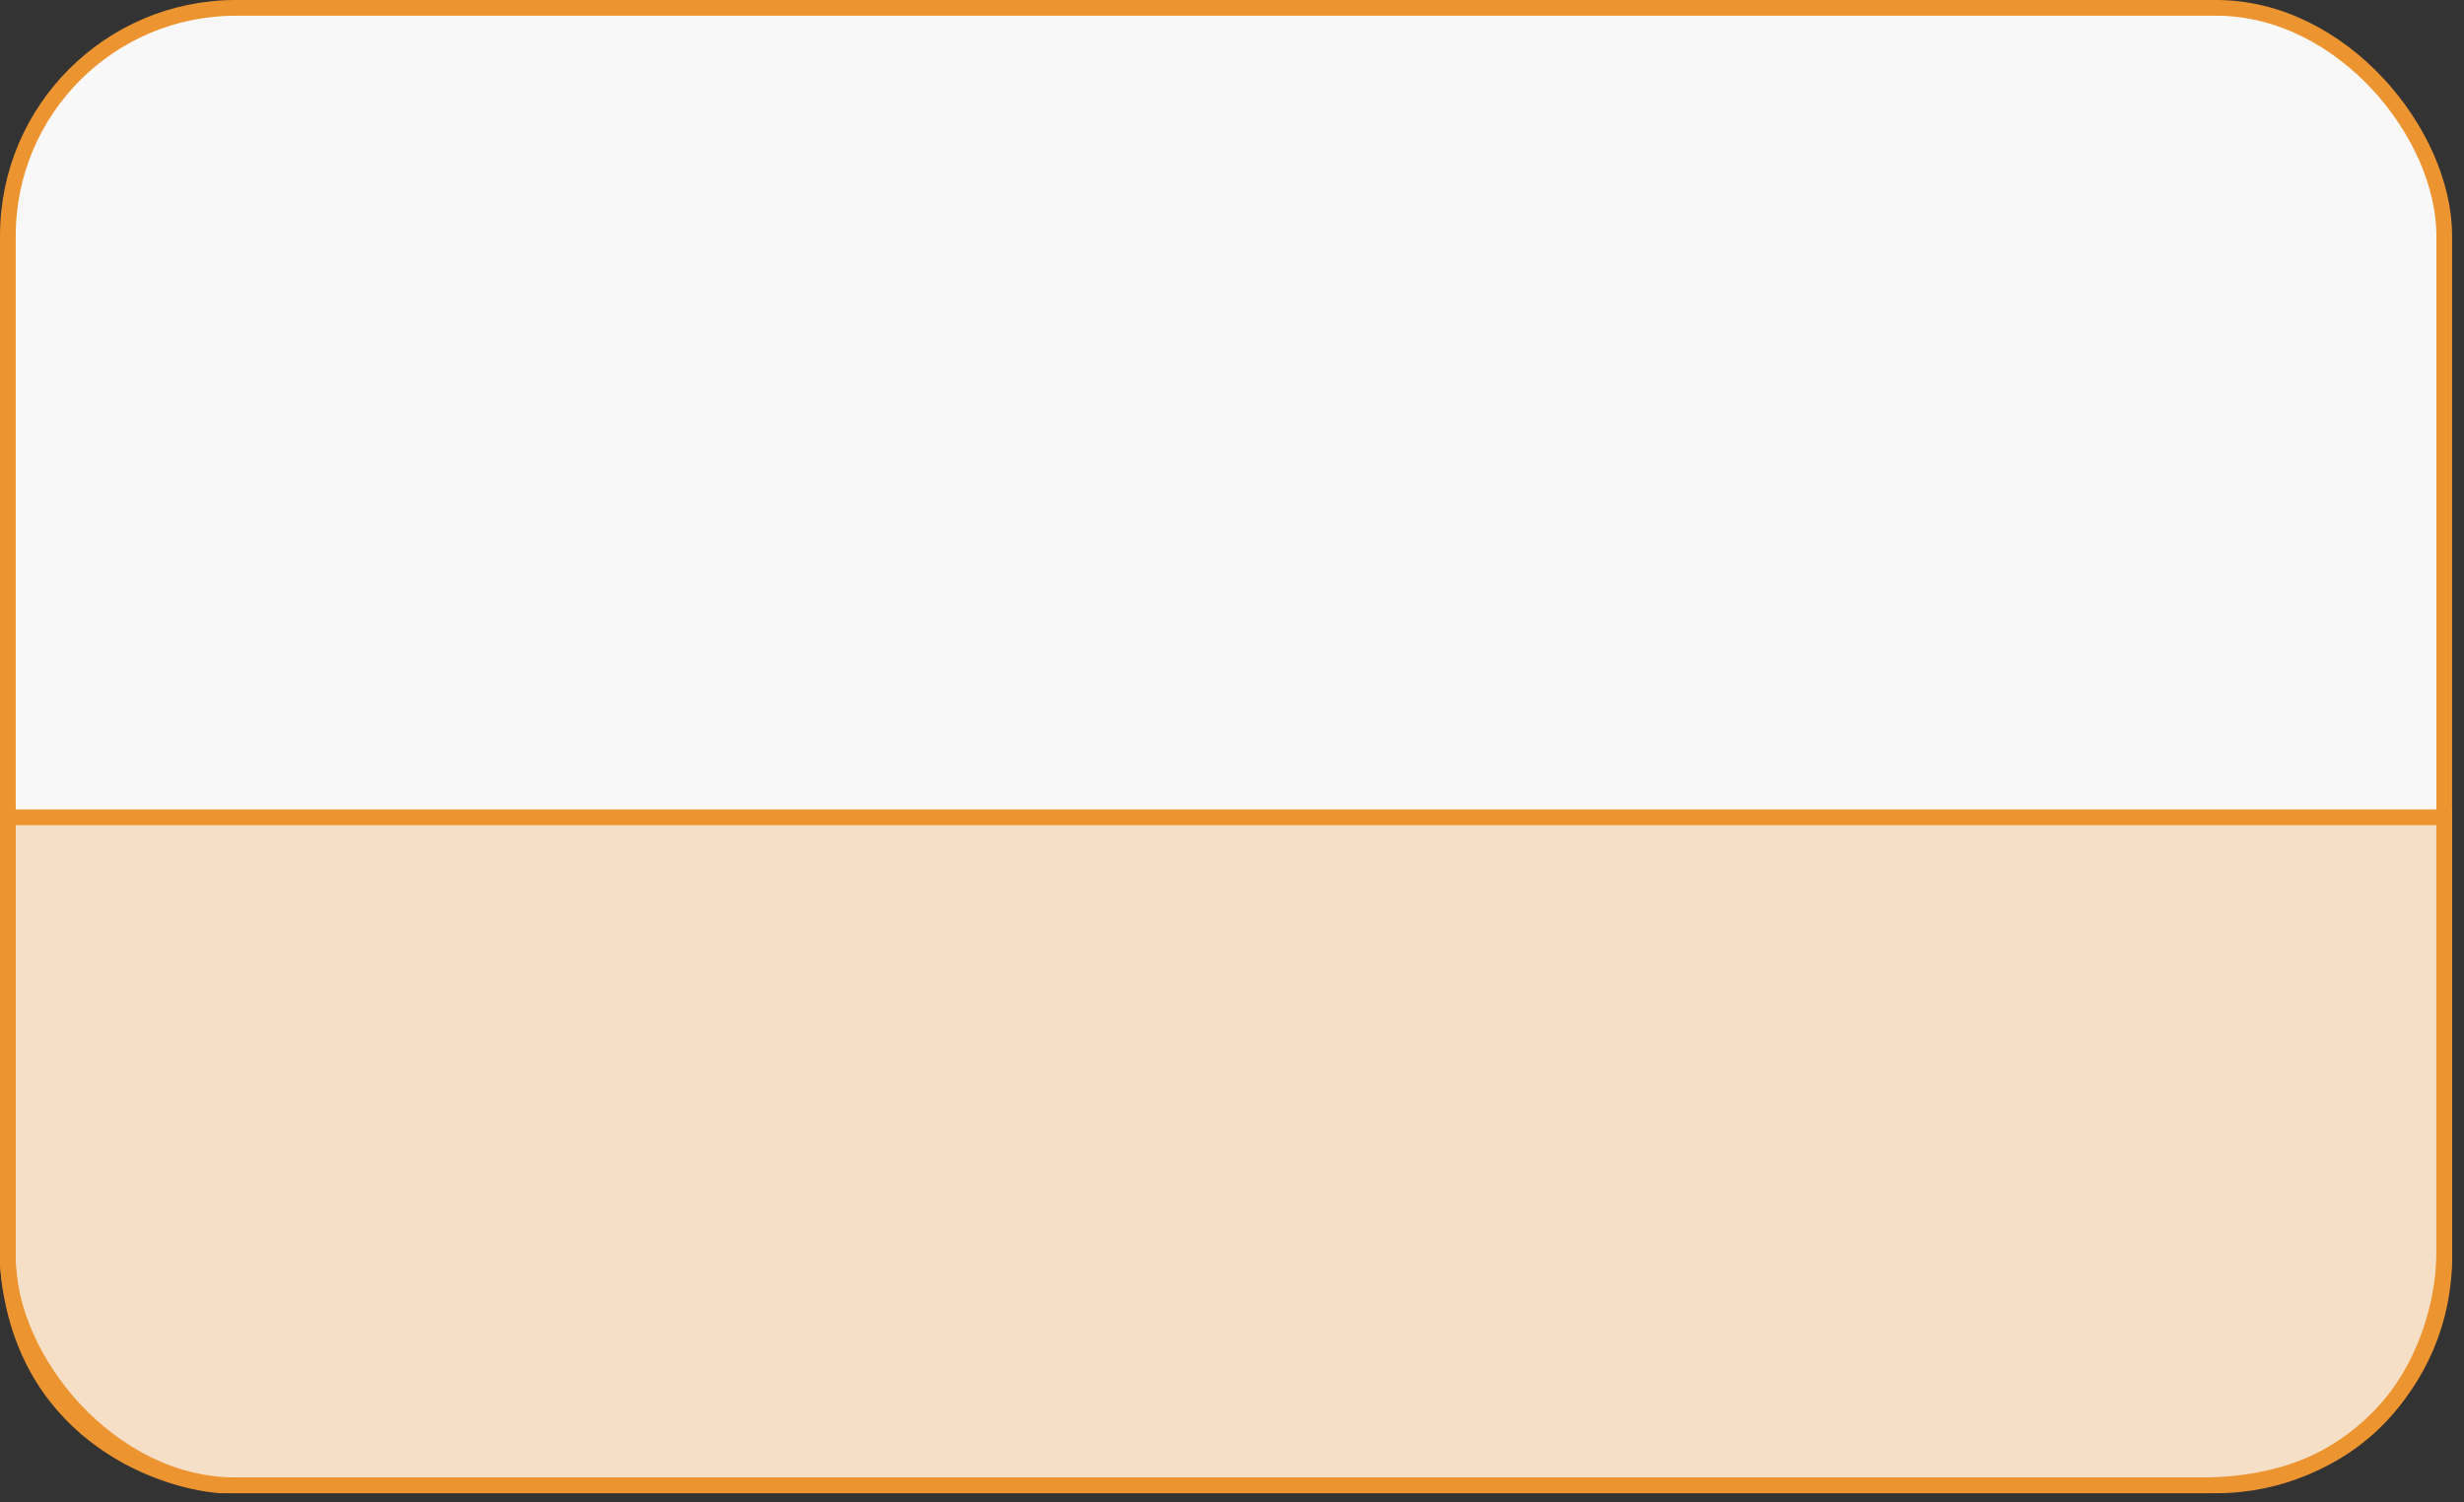 <svg width="146" height="89" viewBox="0 0 146 89" fill="none" xmlns="http://www.w3.org/2000/svg">
<rect x="0" y="0" width="146" height="89" fill="#333333" stroke="none"/>
<rect x="0.466" y="0.466" width="144.363" height="87.549" rx="13.505" fill="#F8F8F8" stroke="#EC9430" stroke-width="0.931"/>
<path d="M144.83 48.432H1.864H0.467V74.976C1.212 84.662 9.16 87.704 13.04 88.015H130.393C141.942 88.015 144.83 78.837 144.83 74.248V48.432Z" fill="#EC9430" fill-opacity="0.25" stroke="#EC9430" stroke-width="0.931"/>
</svg>

